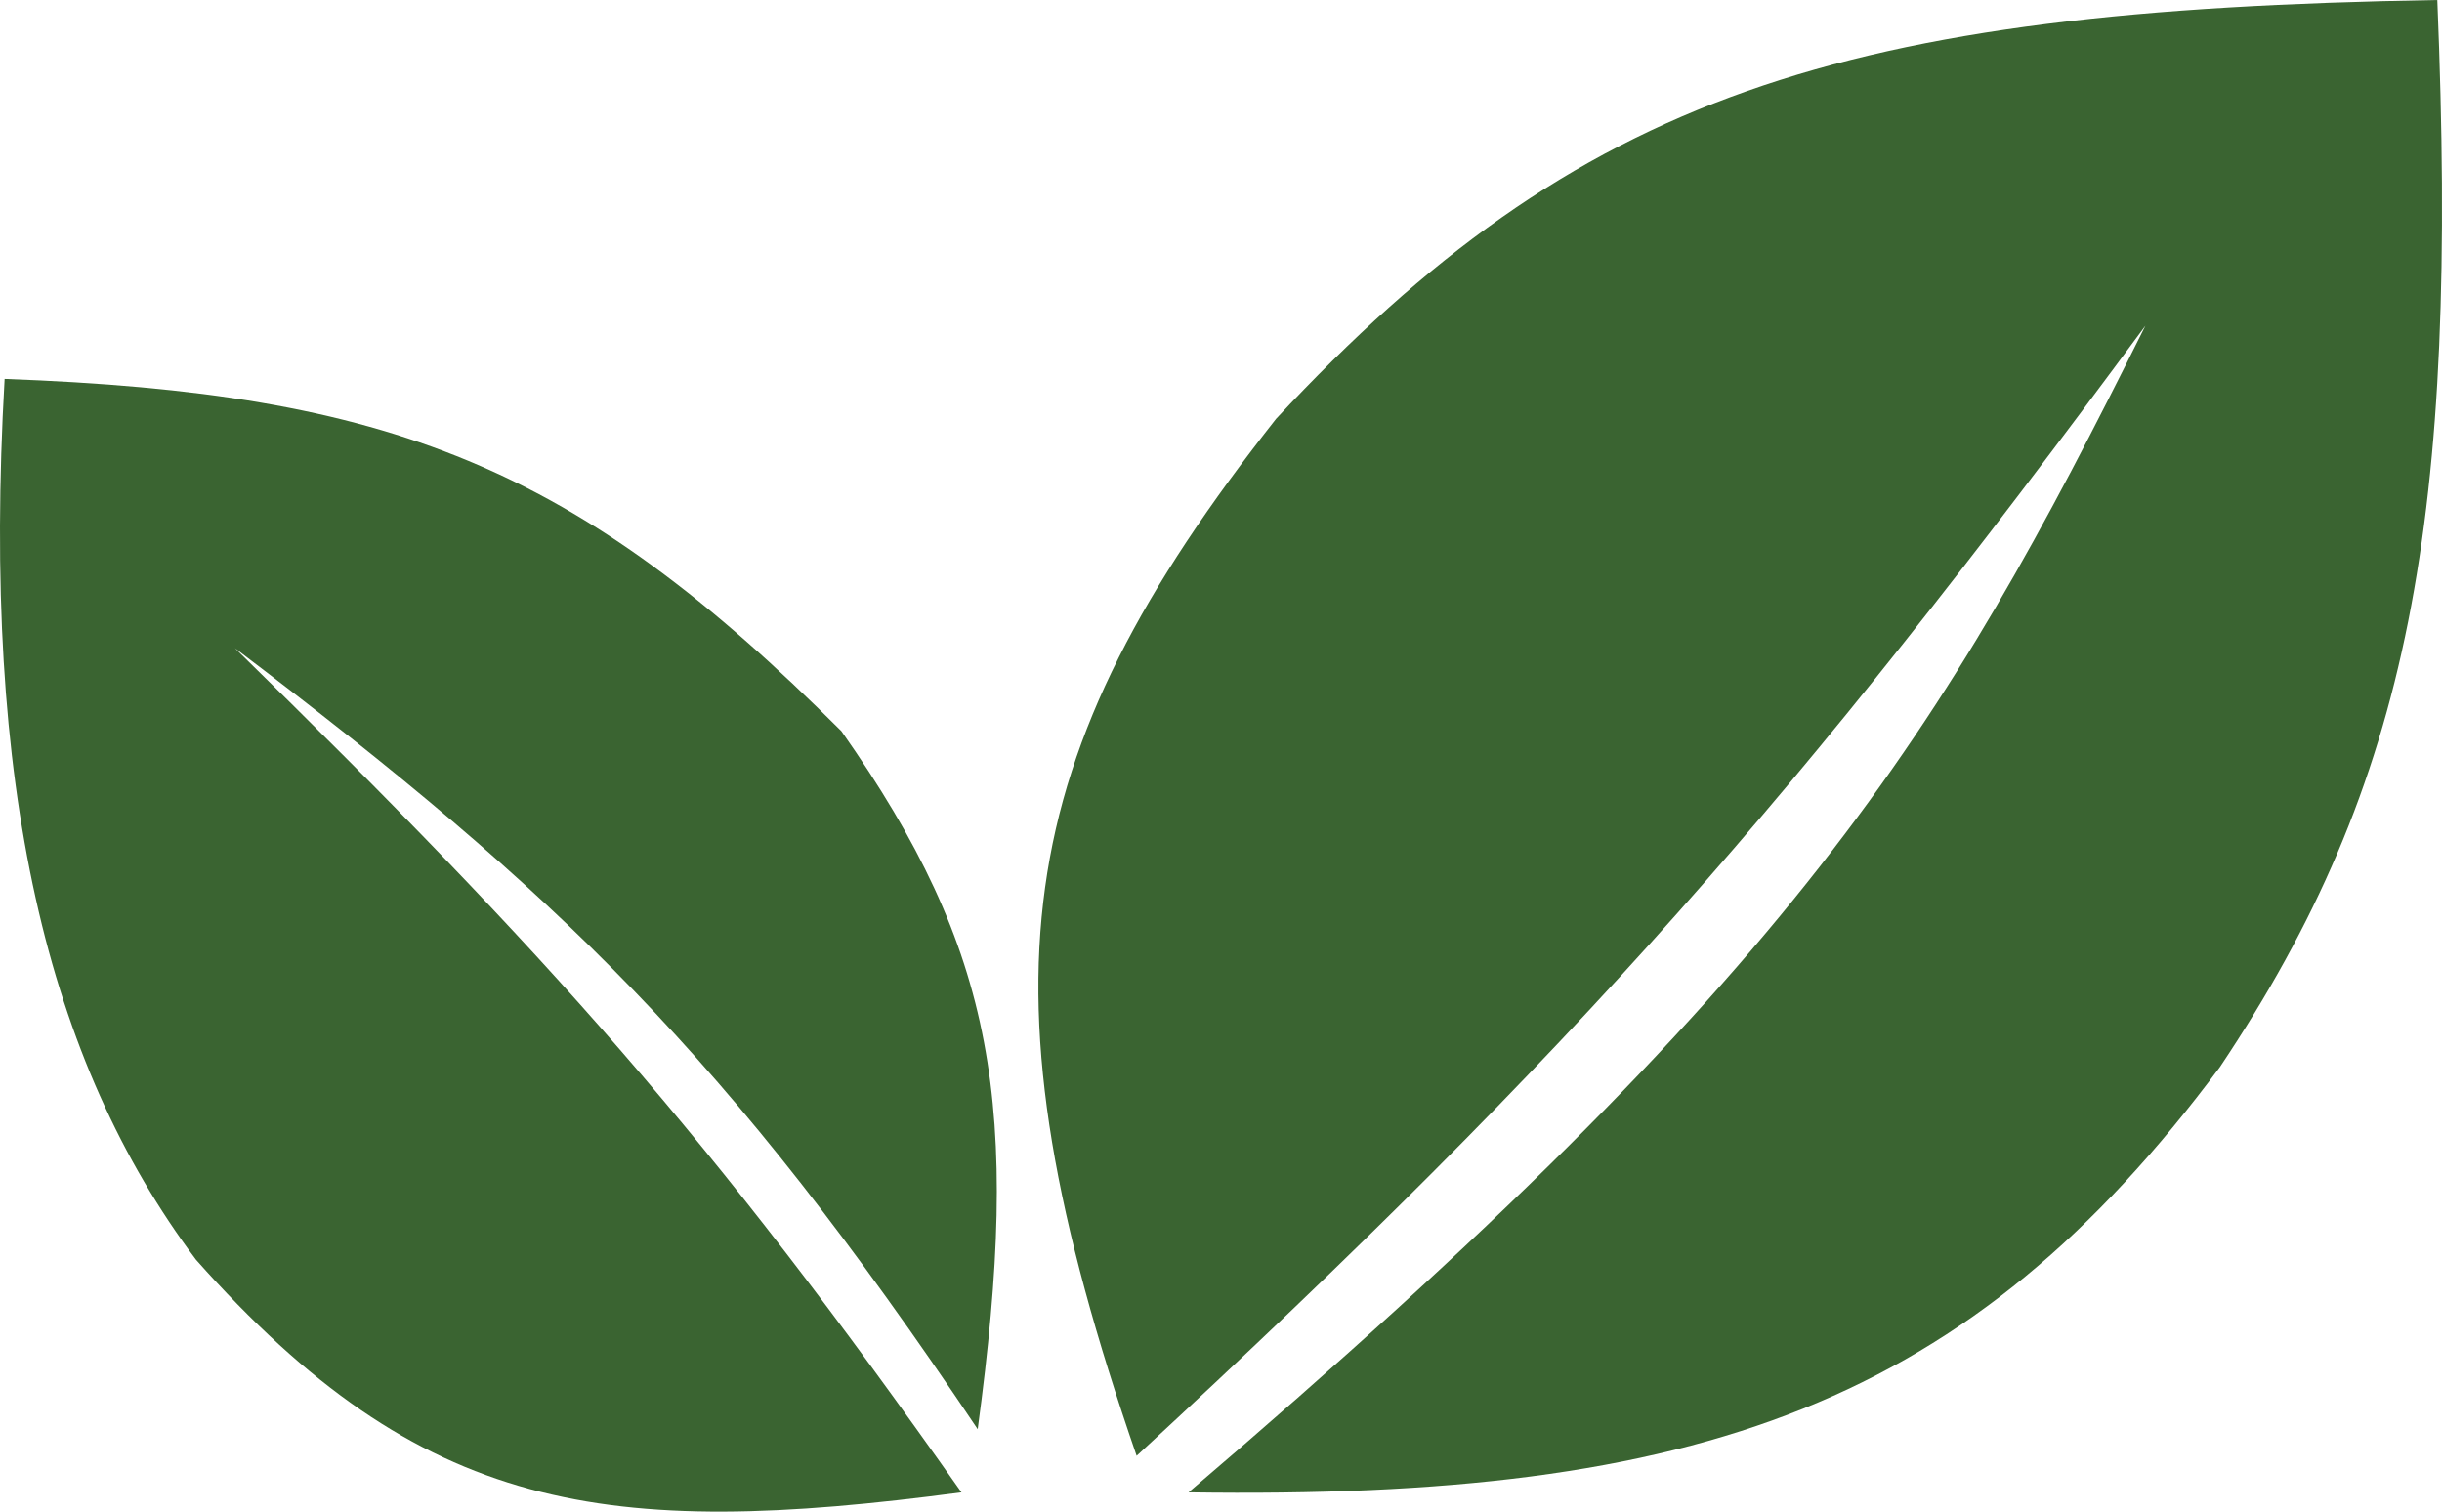 <svg width="147" height="91" viewBox="0 0 147 91" fill="none" xmlns="http://www.w3.org/2000/svg">
<path d="M133.636 64.229C118.559 84.501 102.434 90.301 71.546 89.84C108.361 58.411 116.899 44.172 129.145 19.609C108.235 47.923 95.144 62.946 68.422 87.639C58.605 59.212 60.745 45.636 76.817 25.211C95.059 5.644 110.802 0.594 146.718 0C148.001 31.247 145.122 47.074 133.636 64.229Z" fill="#3A6431"/>
<path d="M50.654 44.02C59.963 57.282 61.48 66.626 58.854 86.038C43.758 63.524 33.646 53.793 14.141 39.017C32.946 57.424 42.757 68.356 57.878 89.84C36.413 92.678 25.383 91.129 11.798 75.834C2.826 63.876 -1.131 47.402 0.278 22.81C23.538 23.665 34.691 28.053 50.654 44.02Z" fill="#3A6431"/>
</svg>

